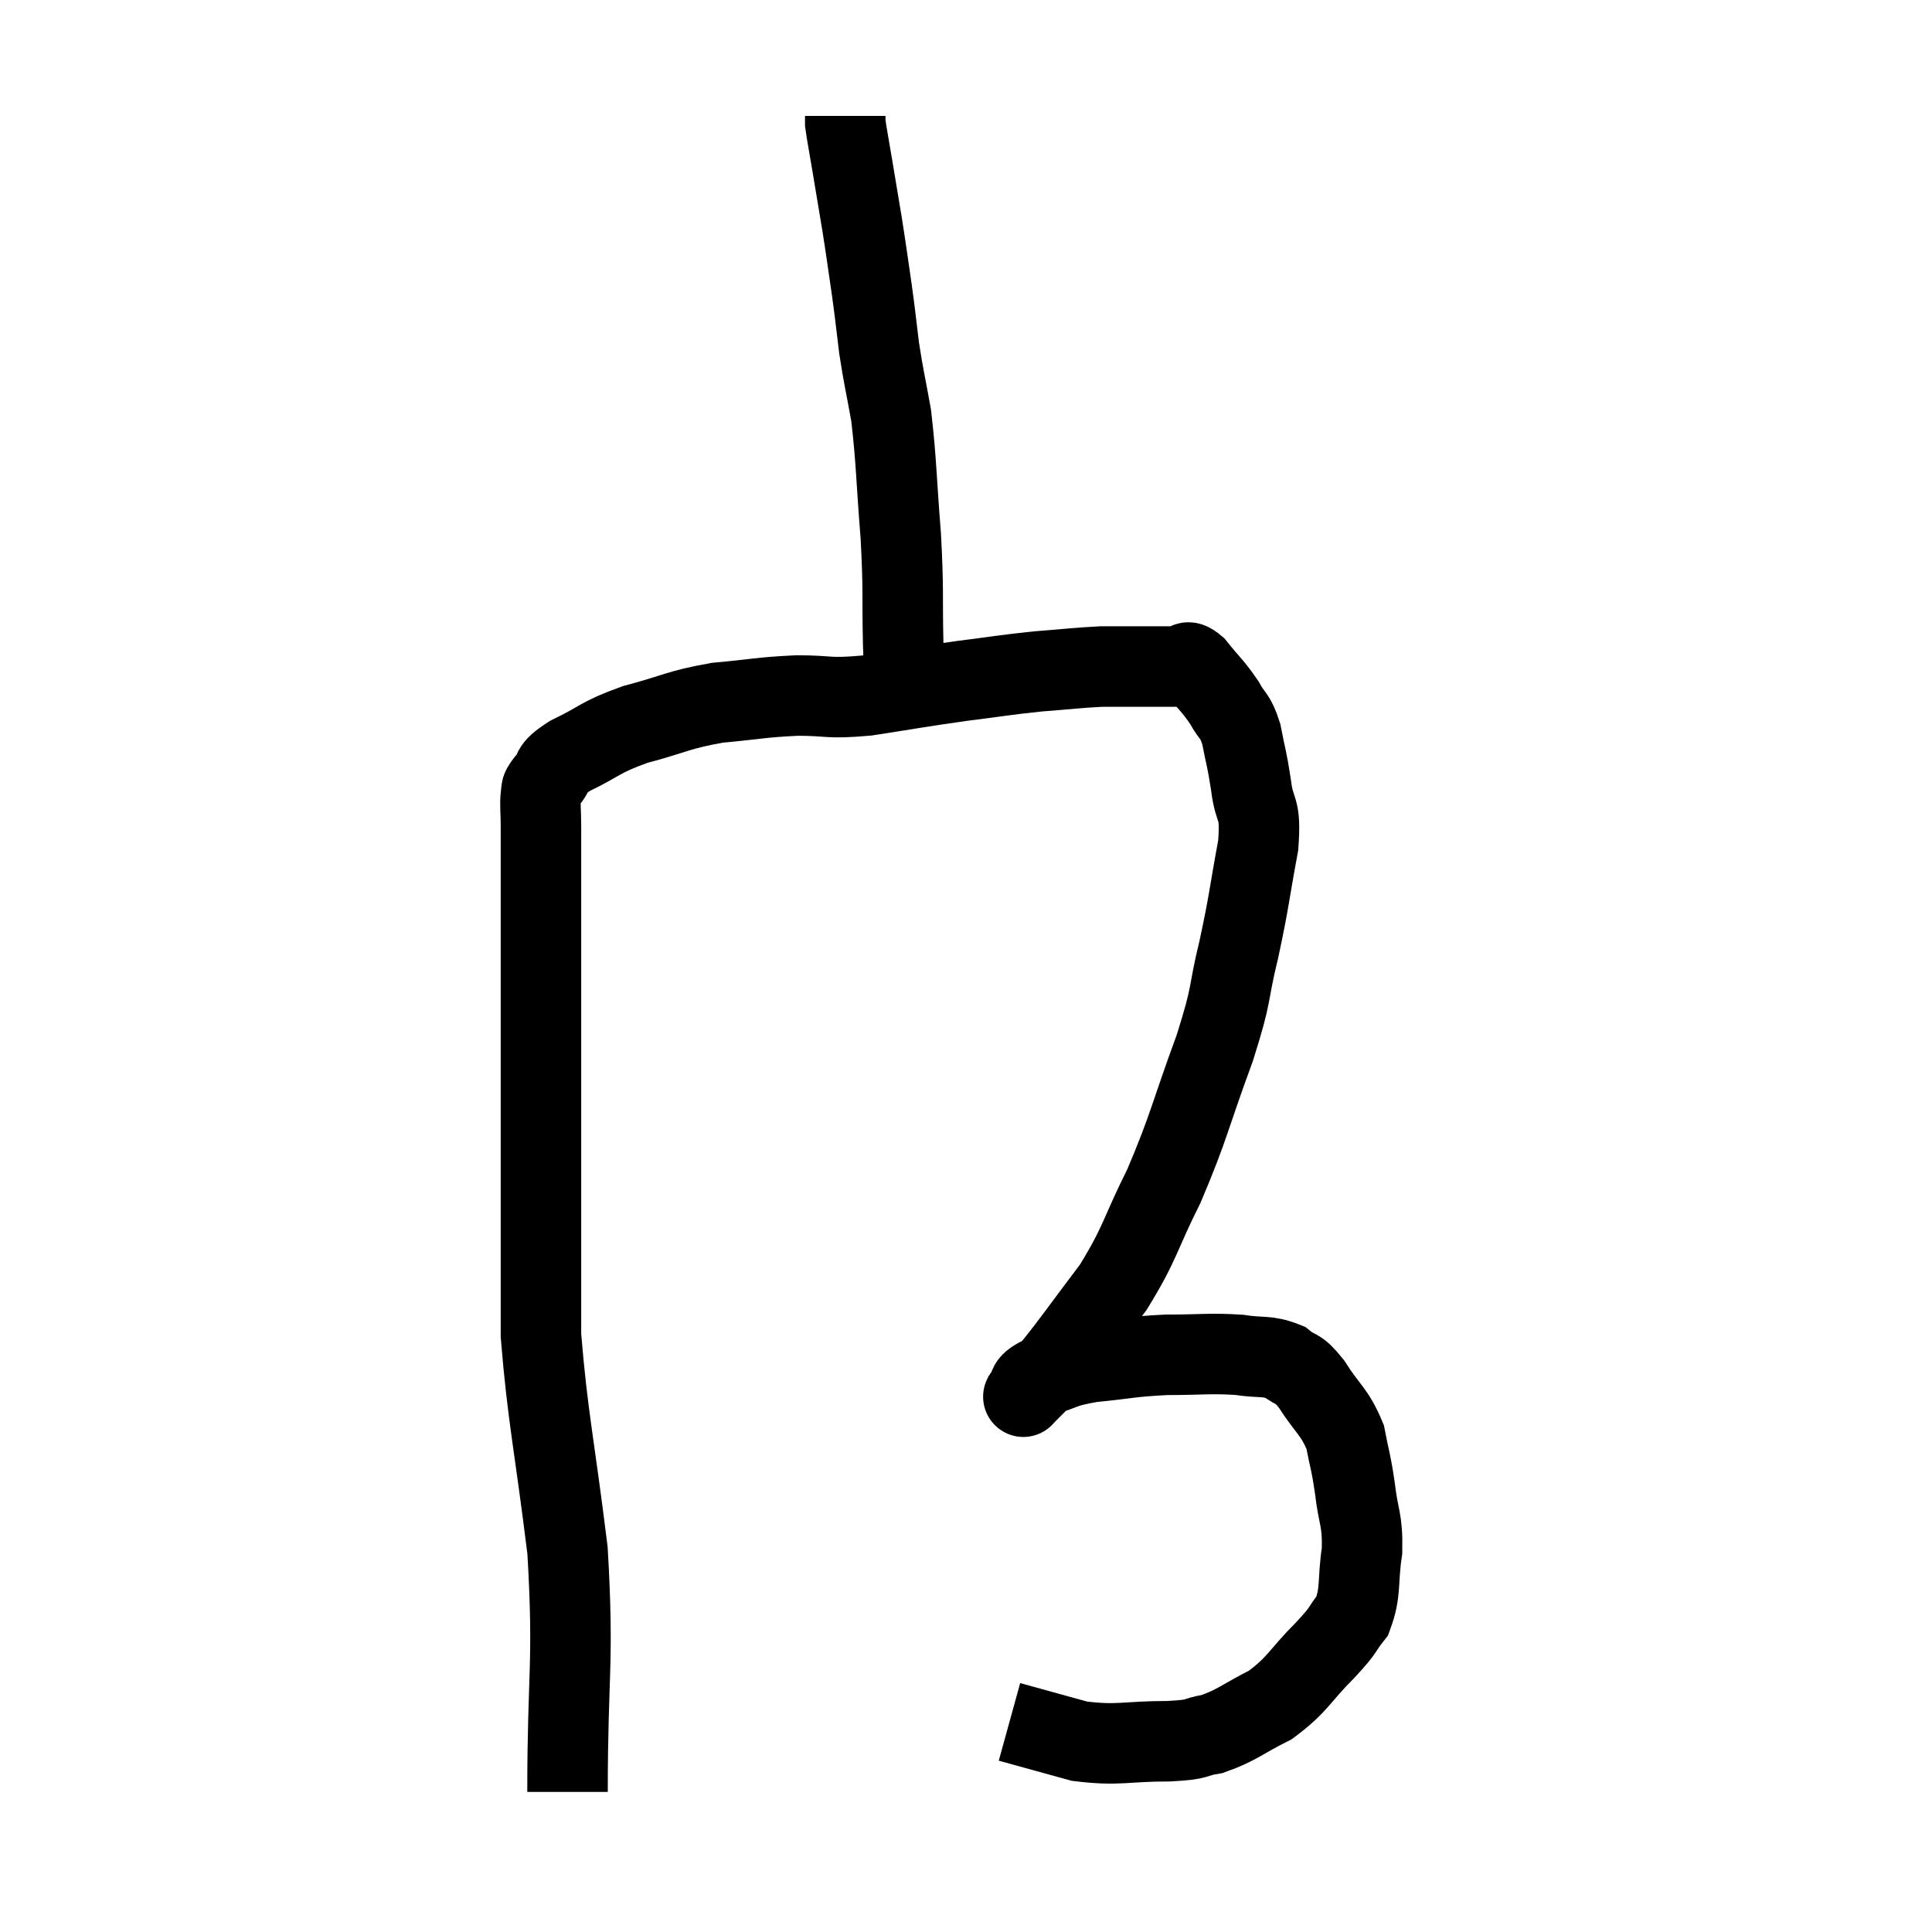 <svg width="48" height="48" viewBox="0 0 48 48" xmlns="http://www.w3.org/2000/svg"><path d="M 14.1 44.52 C 14.1 41.52, 14.265 41.355, 14.1 38.52 C 13.77 35.85, 13.605 35.205, 13.44 33.18 C 13.44 31.8, 13.44 31.92, 13.44 30.42 C 13.44 28.8, 13.44 28.56, 13.44 27.18 C 13.44 26.04, 13.44 25.785, 13.44 24.9 C 13.44 24.27, 13.44 24.27, 13.44 23.64 C 13.44 23.01, 13.44 22.92, 13.44 22.38 C 13.44 21.93, 13.44 21.945, 13.44 21.48 C 13.44 21, 13.44 20.955, 13.44 20.52 C 13.44 20.13, 13.41 20.01, 13.44 19.74 C 13.5 19.59, 13.38 19.68, 13.56 19.44 C 13.86 19.11, 13.605 19.14, 14.16 18.78 C 14.97 18.39, 14.865 18.33, 15.78 18 C 16.8 17.73, 16.815 17.64, 17.82 17.46 C 18.81 17.37, 18.87 17.325, 19.8 17.28 C 20.67 17.28, 20.52 17.37, 21.54 17.28 C 22.71 17.1, 22.815 17.07, 23.88 16.92 C 24.84 16.8, 24.93 16.77, 25.8 16.68 C 26.58 16.62, 26.775 16.59, 27.36 16.56 C 27.75 16.56, 27.75 16.56, 28.14 16.56 C 28.53 16.56, 28.62 16.56, 28.92 16.56 C 29.13 16.56, 29.145 16.56, 29.34 16.56 C 29.52 16.56, 29.43 16.335, 29.7 16.56 C 30.06 17.01, 30.135 17.04, 30.42 17.46 C 30.63 17.85, 30.675 17.73, 30.84 18.24 C 30.96 18.87, 30.975 18.81, 31.08 19.5 C 31.17 20.25, 31.335 19.98, 31.26 21 C 31.02 22.29, 31.05 22.32, 30.78 23.58 C 30.48 24.81, 30.645 24.57, 30.18 26.04 C 29.55 27.75, 29.55 27.975, 28.92 29.46 C 28.29 30.72, 28.35 30.855, 27.66 31.98 C 26.91 32.97, 26.655 33.345, 26.16 33.96 C 25.92 34.2, 25.8 34.32, 25.68 34.44 C 25.68 34.44, 25.725 34.395, 25.68 34.44 C 25.59 34.53, 25.56 34.56, 25.5 34.62 C 25.47 34.65, 25.35 34.785, 25.44 34.68 C 25.65 34.44, 25.44 34.41, 25.86 34.2 C 26.49 34.02, 26.34 33.975, 27.12 33.84 C 28.05 33.75, 28.065 33.705, 28.98 33.66 C 29.88 33.66, 30.045 33.615, 30.78 33.66 C 31.35 33.75, 31.47 33.66, 31.92 33.84 C 32.25 34.11, 32.205 33.915, 32.58 34.38 C 33 35.04, 33.15 35.055, 33.42 35.7 C 33.54 36.33, 33.555 36.255, 33.66 36.96 C 33.75 37.74, 33.855 37.725, 33.84 38.52 C 33.72 39.33, 33.825 39.525, 33.6 40.14 C 33.27 40.56, 33.45 40.425, 32.94 40.98 C 32.25 41.67, 32.265 41.835, 31.56 42.36 C 30.84 42.72, 30.75 42.855, 30.12 43.08 C 29.58 43.17, 29.865 43.215, 29.04 43.26 C 27.93 43.26, 27.81 43.38, 26.82 43.26 C 25.95 43.02, 25.515 42.9, 25.08 42.78 L 25.08 42.78" fill="none" stroke="black" stroke-width="2"></path><path d="M 22.5 17.04 C 22.47 16.53, 22.47 16.95, 22.44 16.02 C 22.41 14.67, 22.455 14.745, 22.38 13.32 C 22.26 11.82, 22.275 11.49, 22.14 10.32 C 21.99 9.48, 21.96 9.42, 21.84 8.64 C 21.75 7.92, 21.765 7.965, 21.66 7.2 C 21.54 6.39, 21.54 6.345, 21.42 5.58 C 21.3 4.86, 21.285 4.77, 21.18 4.14 C 21.09 3.6, 21.045 3.375, 21 3.06 C 21 2.97, 21 2.925, 21 2.88 C 21 2.88, 21 2.88, 21 2.88 L 21 2.88" fill="none" stroke="black" stroke-width="2"></path></svg>
